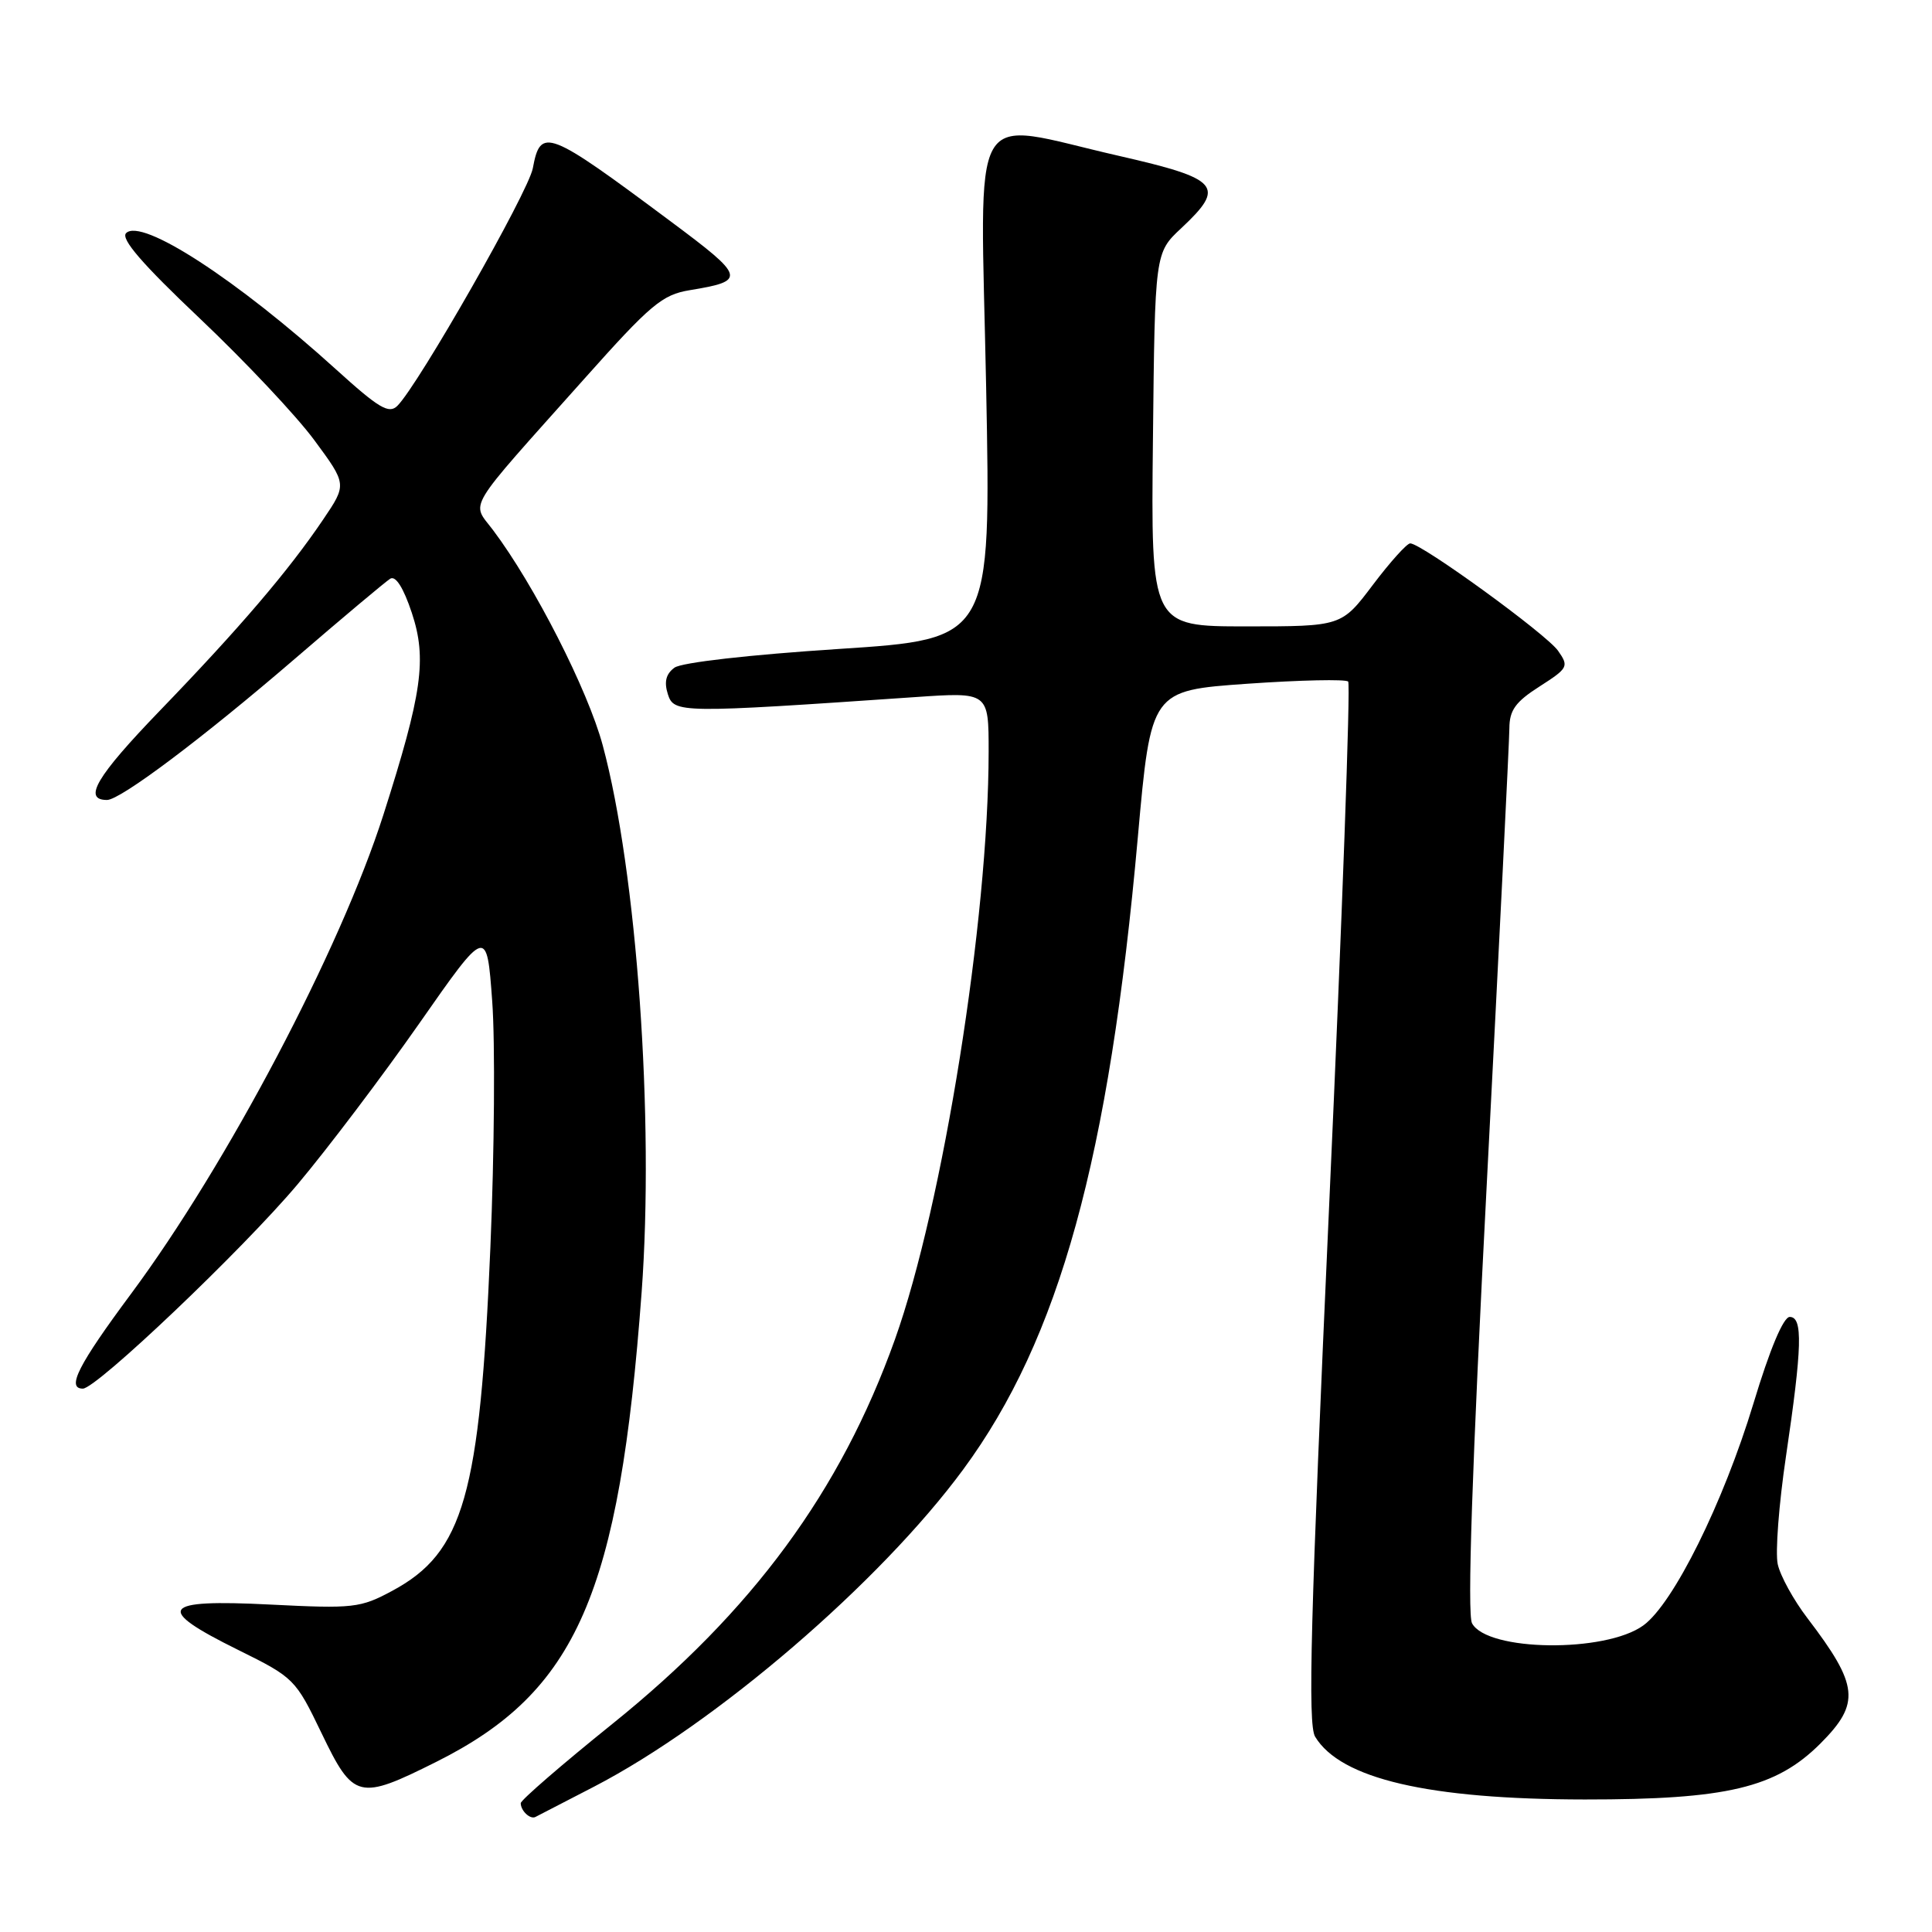 <?xml version="1.0" encoding="UTF-8" standalone="no"?>
<!DOCTYPE svg PUBLIC "-//W3C//DTD SVG 1.1//EN" "http://www.w3.org/Graphics/SVG/1.1/DTD/svg11.dtd" >
<svg xmlns="http://www.w3.org/2000/svg" xmlns:xlink="http://www.w3.org/1999/xlink" version="1.1" viewBox="0 0 256 256">
 <g >
 <path fill="currentColor"
d=" M 78.70 236.75 C 94.84 228.39 116.61 209.69 127.64 194.70 C 140.37 177.41 146.97 153.50 150.77 110.92 C 152.51 91.50 152.51 91.50 165.27 90.60 C 172.30 90.11 178.31 89.98 178.64 90.31 C 178.97 90.63 177.84 121.77 176.13 159.49 C 173.64 214.59 173.27 228.47 174.26 230.12 C 177.64 235.71 189.28 238.42 210.00 238.44 C 228.83 238.45 235.32 236.91 241.21 231.03 C 246.54 225.69 246.30 223.34 239.49 214.41 C 237.67 212.03 235.90 208.82 235.56 207.27 C 235.22 205.73 235.71 199.30 236.65 192.98 C 238.80 178.47 238.91 174.50 237.15 174.50 C 236.31 174.50 234.52 178.74 232.34 185.97 C 228.34 199.15 221.74 212.47 217.76 215.37 C 212.75 219.03 197.05 218.84 195.05 215.09 C 194.40 213.88 195.05 194.40 197.03 156.39 C 198.65 125.10 199.99 98.15 200.00 96.50 C 200.01 94.10 200.82 92.99 204.00 90.96 C 207.79 88.53 207.91 88.31 206.45 86.23 C 204.91 84.03 188.35 72.00 186.86 72.00 C 186.42 72.00 184.20 74.47 181.91 77.50 C 177.76 83.00 177.76 83.00 165.13 83.00 C 152.50 83.00 152.50 83.00 152.77 58.25 C 153.03 33.50 153.03 33.50 156.52 30.24 C 162.46 24.67 161.64 23.71 148.25 20.65 C 128.01 16.04 129.91 12.71 130.67 51.34 C 131.32 84.68 131.32 84.68 111.15 85.99 C 99.33 86.76 90.31 87.78 89.37 88.47 C 88.24 89.30 87.98 90.35 88.49 91.97 C 89.30 94.51 89.99 94.52 121.25 92.37 C 131.00 91.70 131.00 91.70 131.00 99.60 C 130.99 121.80 124.95 159.66 118.58 177.49 C 111.39 197.60 99.72 213.48 81.11 228.45 C 74.45 233.81 69.00 238.53 69.00 238.93 C 69.00 239.93 70.24 241.11 70.94 240.76 C 71.25 240.61 74.74 238.80 78.70 236.75 Z  M 57.82 233.45 C 76.43 224.14 82.06 211.25 85.02 171.22 C 86.71 148.26 84.39 115.58 79.87 98.78 C 77.91 91.46 70.79 77.49 65.33 70.24 C 62.45 66.40 61.41 68.14 77.40 50.22 C 86.21 40.34 87.74 39.05 91.40 38.45 C 98.94 37.21 98.81 36.74 88.86 29.33 C 72.50 17.14 71.63 16.80 70.60 22.30 C 70.01 25.45 55.46 50.97 52.66 53.77 C 51.54 54.89 50.21 54.10 44.54 48.96 C 31.39 37.04 18.76 28.84 16.71 30.89 C 15.96 31.64 18.88 35.01 26.50 42.22 C 32.47 47.88 39.30 55.13 41.66 58.34 C 45.97 64.18 45.97 64.18 42.82 68.84 C 38.25 75.61 31.77 83.20 21.16 94.19 C 12.78 102.88 10.93 106.00 14.18 106.00 C 15.95 106.00 26.84 97.82 39.05 87.31 C 45.40 81.84 51.10 77.06 51.71 76.68 C 52.43 76.24 53.47 77.90 54.57 81.21 C 56.59 87.31 55.95 91.84 50.79 108.00 C 45.08 125.83 30.09 154.29 17.37 171.43 C 10.37 180.86 8.77 184.00 10.98 184.00 C 12.79 184.00 32.16 165.57 39.43 156.93 C 43.40 152.21 50.66 142.61 55.57 135.59 C 64.50 122.81 64.50 122.81 65.22 132.66 C 65.62 138.07 65.51 152.74 64.98 165.26 C 63.59 198.16 61.44 205.69 52.00 210.78 C 47.74 213.07 46.87 213.17 35.75 212.61 C 21.27 211.88 20.40 213.11 31.55 218.62 C 38.97 222.29 39.15 222.47 42.62 229.68 C 46.83 238.43 47.53 238.60 57.82 233.45 Z "/>
</g>
</svg>
